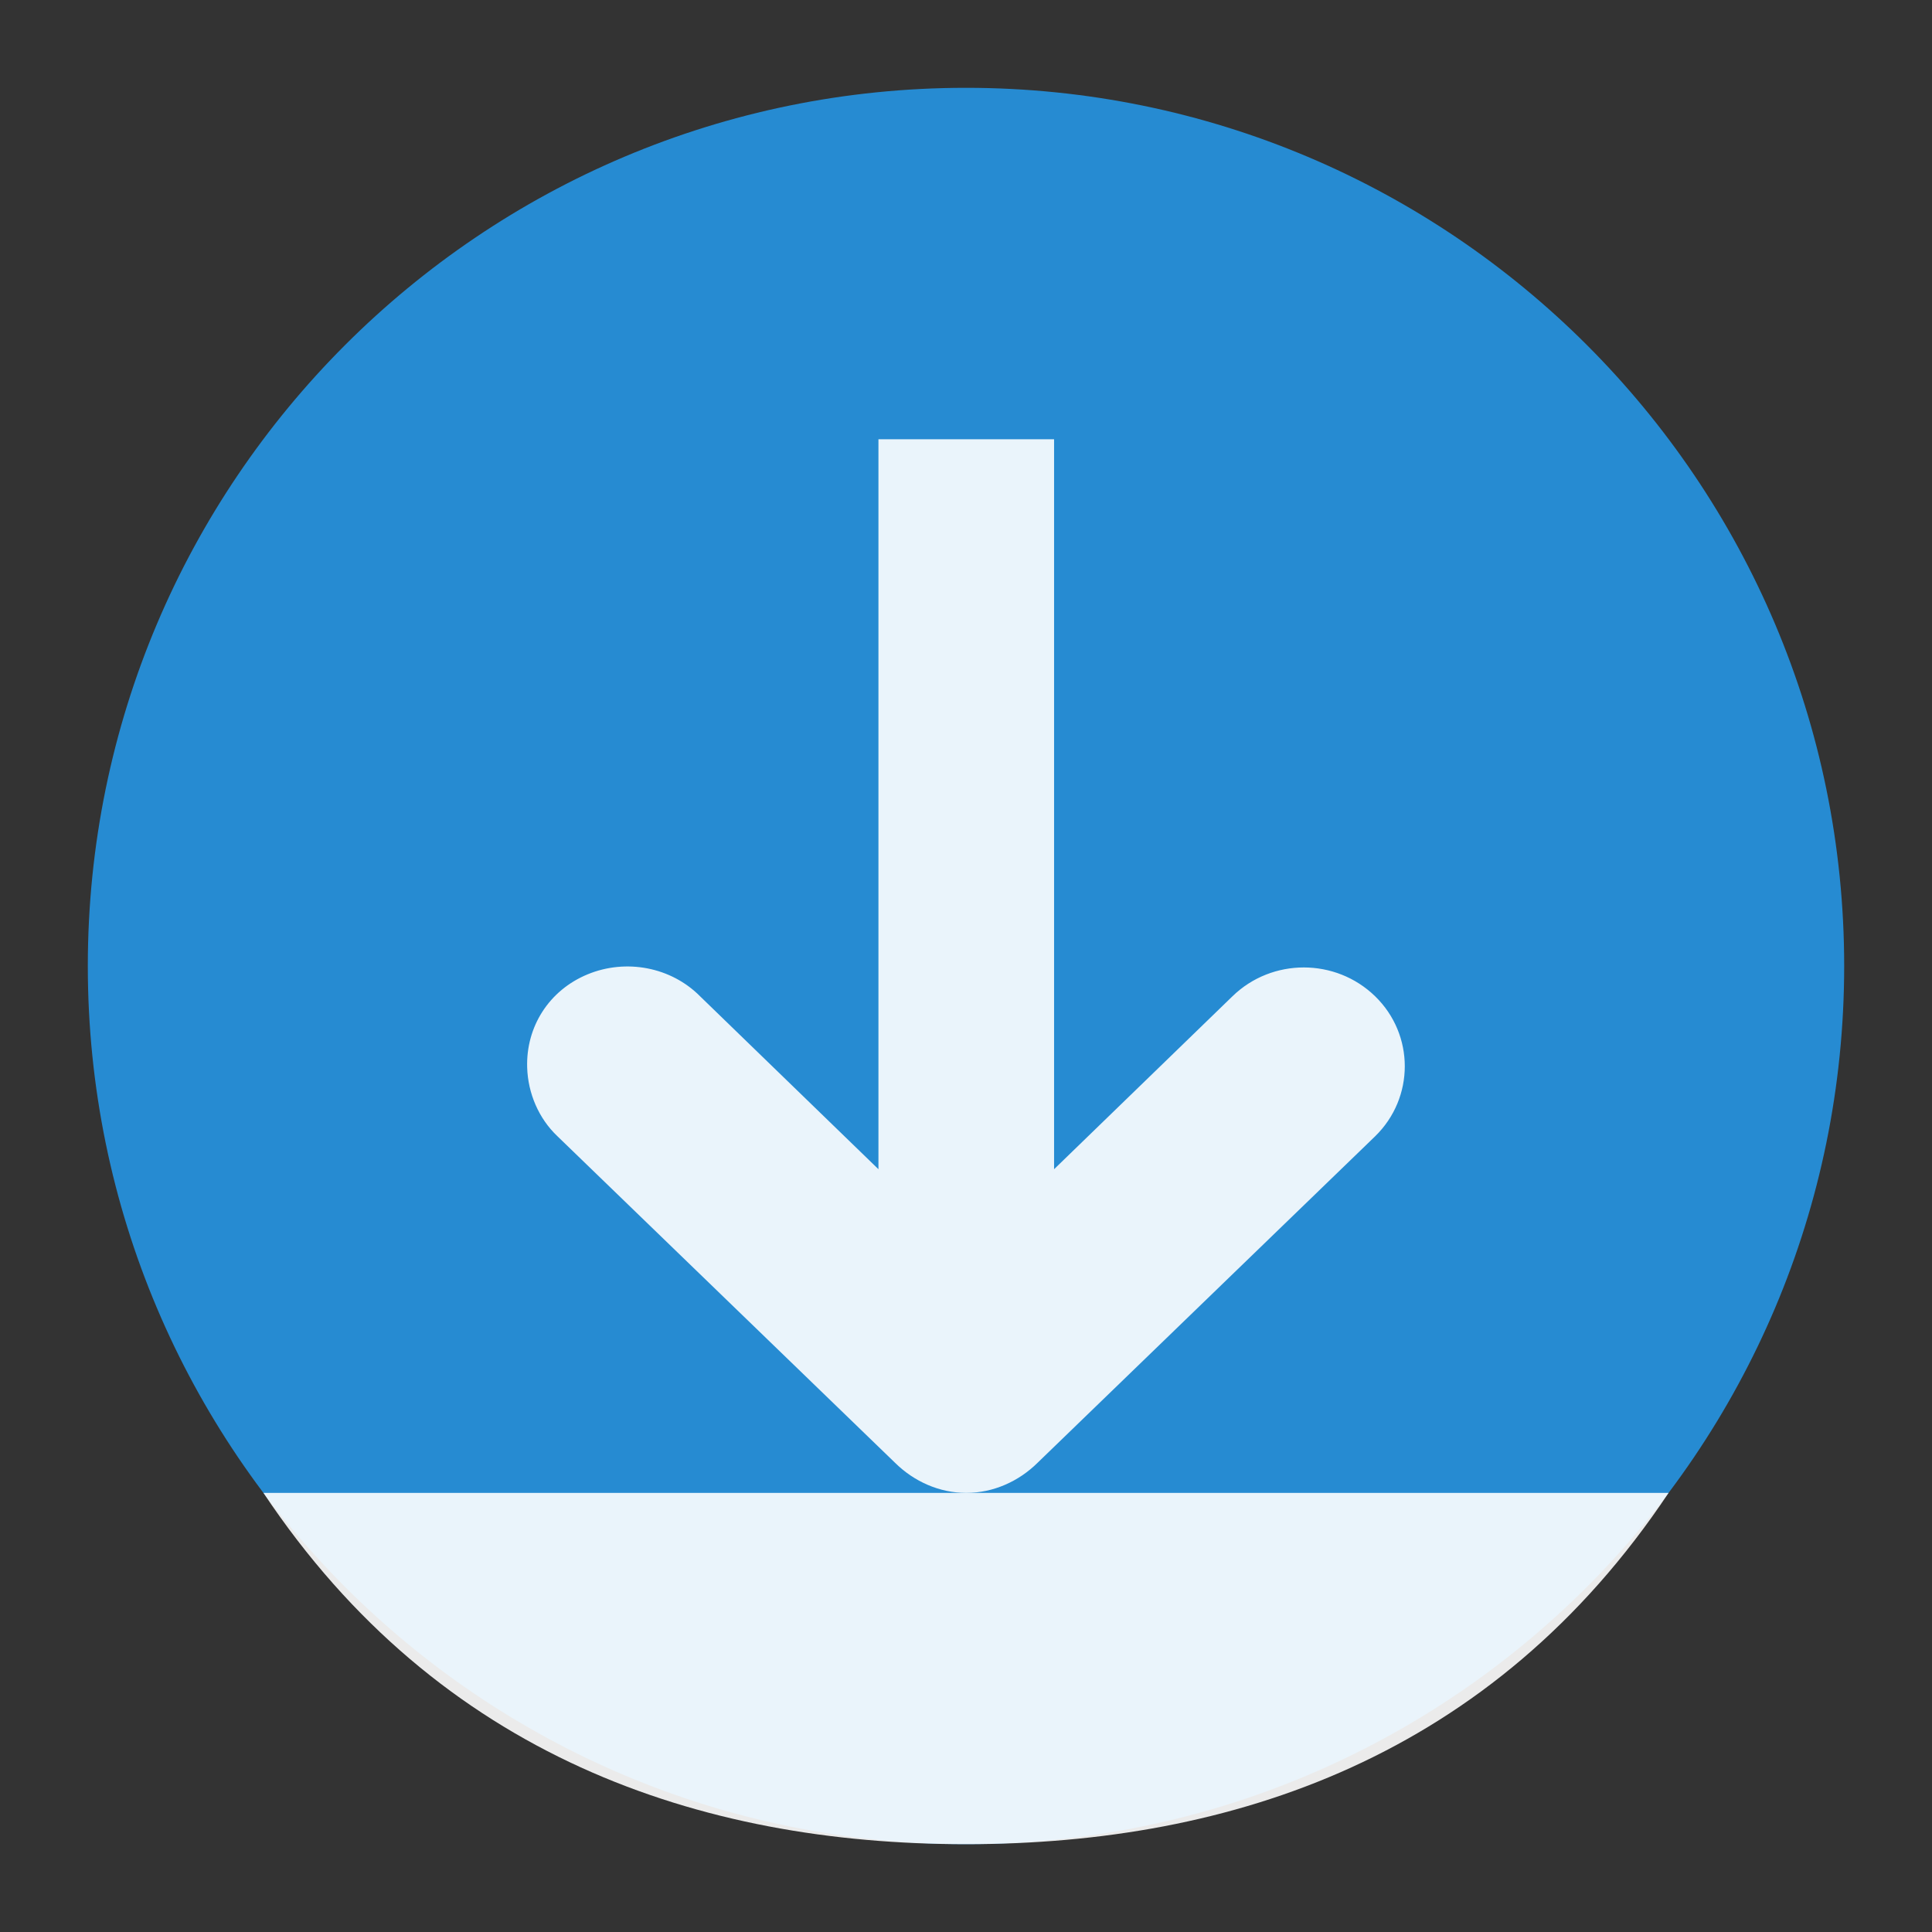 <svg width="22" xmlns="http://www.w3.org/2000/svg" height="22" viewBox="0 0 22 22">
<rect x="0" y="0" width="22" height="22" fill="#333333" stroke="none"/>
<g transform="matrix(1 0 0 -1 0 22)">
<path style="fill:#268bd2;fill-rule:evenodd" d="M 11,1 C 5.478,1 1,5.478 1,11 1,16.522 5.478,21 11,21 16.522,21 21,16.522 21,11 21,5.478 16.522,1 11,1 z"/>
<g style="fill:#fff">
<path style="fill-rule:evenodd;fill-opacity:.902" d="M 19,5 C 17,2 14.04,1 11,1 7.967,1 5,2 3,5"/>
<path style="fill-opacity:.9" d="m 11.003,5 c -0.306,0 -0.596,0.13 -0.812,0.344 L 6.347,9.062 c -0.213,0.202 -0.335,0.489 -0.344,0.781 -0.015,0.465 0.249,0.881 0.688,1.062 0.438,0.181 0.951,0.083 1.281,-0.25 l 2.031,-1.969 0,8.312 2,0 0,-8.312 2.031,1.969 c 0.45,0.438 1.175,0.438 1.625,0 0.45,-0.438 0.45,-1.155 0,-1.594 L 11.816,5.344 C 11.6,5.13 11.309,5 11.003,5 z"/>
</g>
</g>
</svg>
